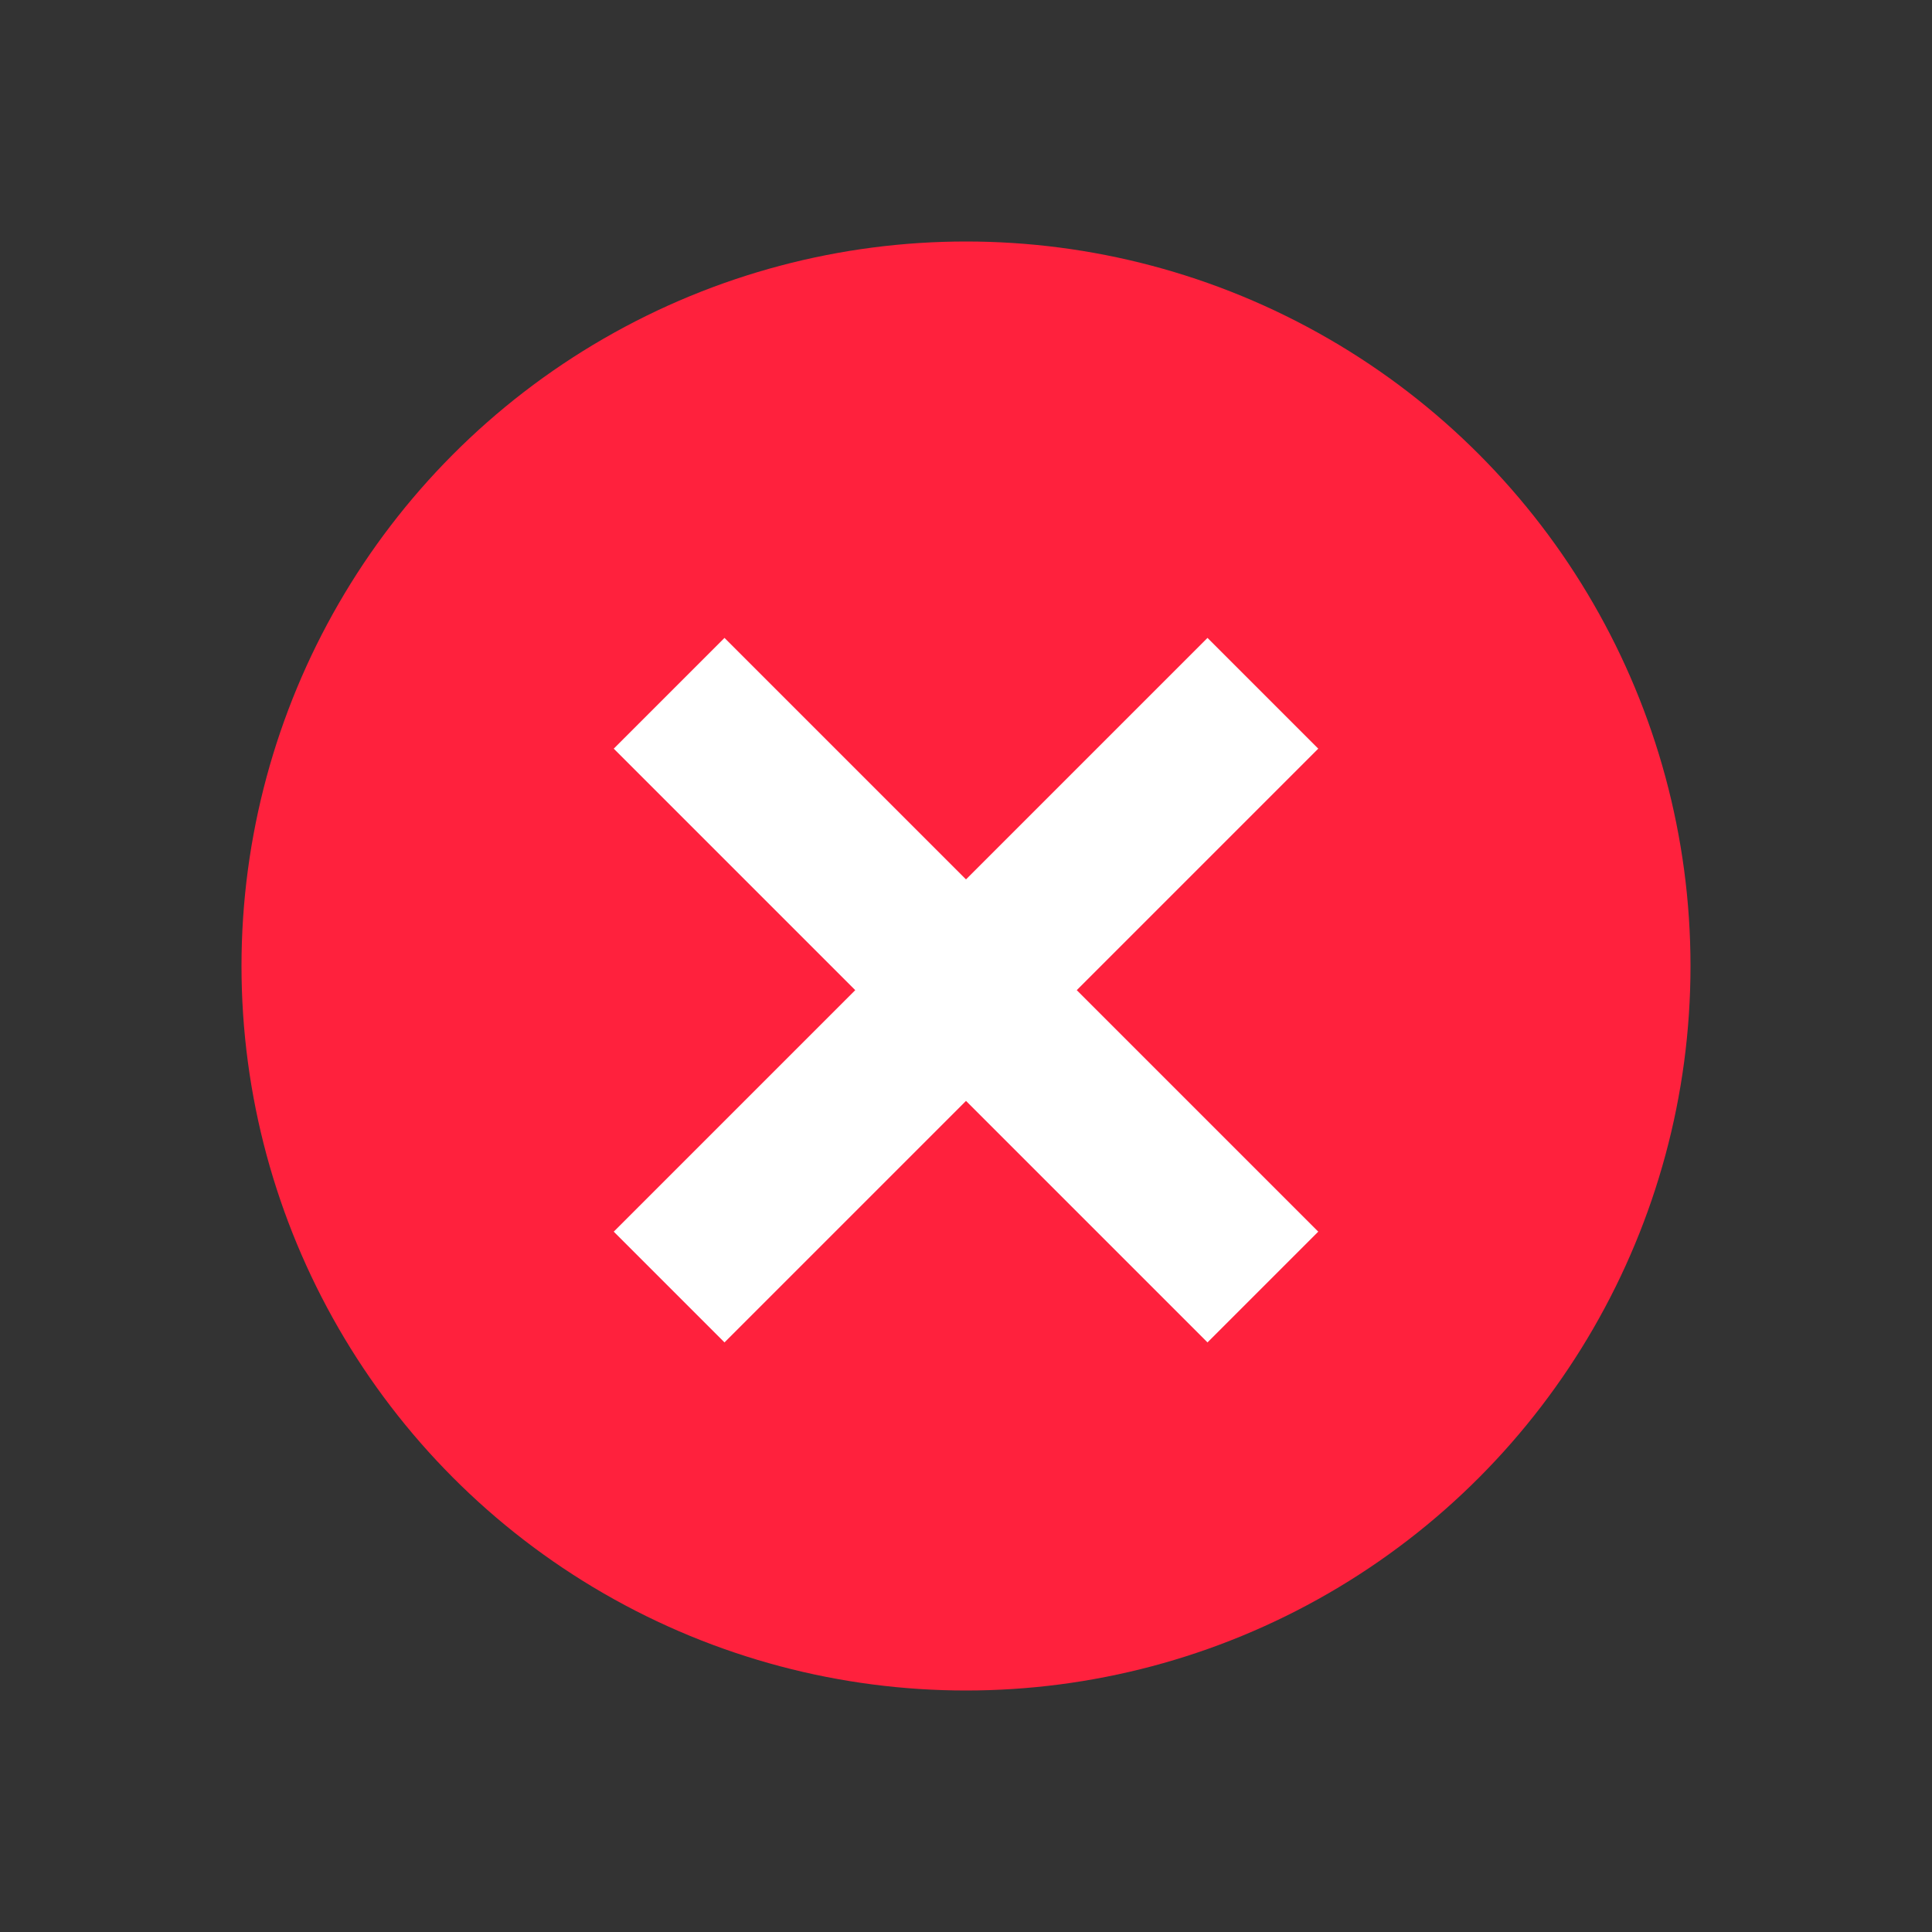 <?xml version="1.0" encoding="UTF-8"?>
<svg width="16px" height="16px" viewBox="0 0 16 16" version="1.1" xmlns="http://www.w3.org/2000/svg" xmlns:xlink="http://www.w3.org/1999/xlink">
    <rect x="0" y="0" width="16" height="16" fill="#333333" stroke="none"/>
    <title>cancel</title>
    <g id="cancel" stroke="none" stroke-width="1" fill="none" fill-rule="evenodd">
        <circle id="Oval" fill="#FF213D" cx="8" cy="8" r="6"></circle>
        <g id="326579_close_icon" transform="translate(5.5, 5.7)" fill="#FFFFFF" fill-rule="nonzero" stroke="#FFFFFF" stroke-width="0.59">
            <polygon id="Shape" points="5 0.5 4.5 0 2.5 2 0.5 0 0 0.5 2 2.5 0 4.5 0.5 5 2.5 3 4.5 5 5 4.5 3 2.5"></polygon>
        </g>
    </g>
</svg>